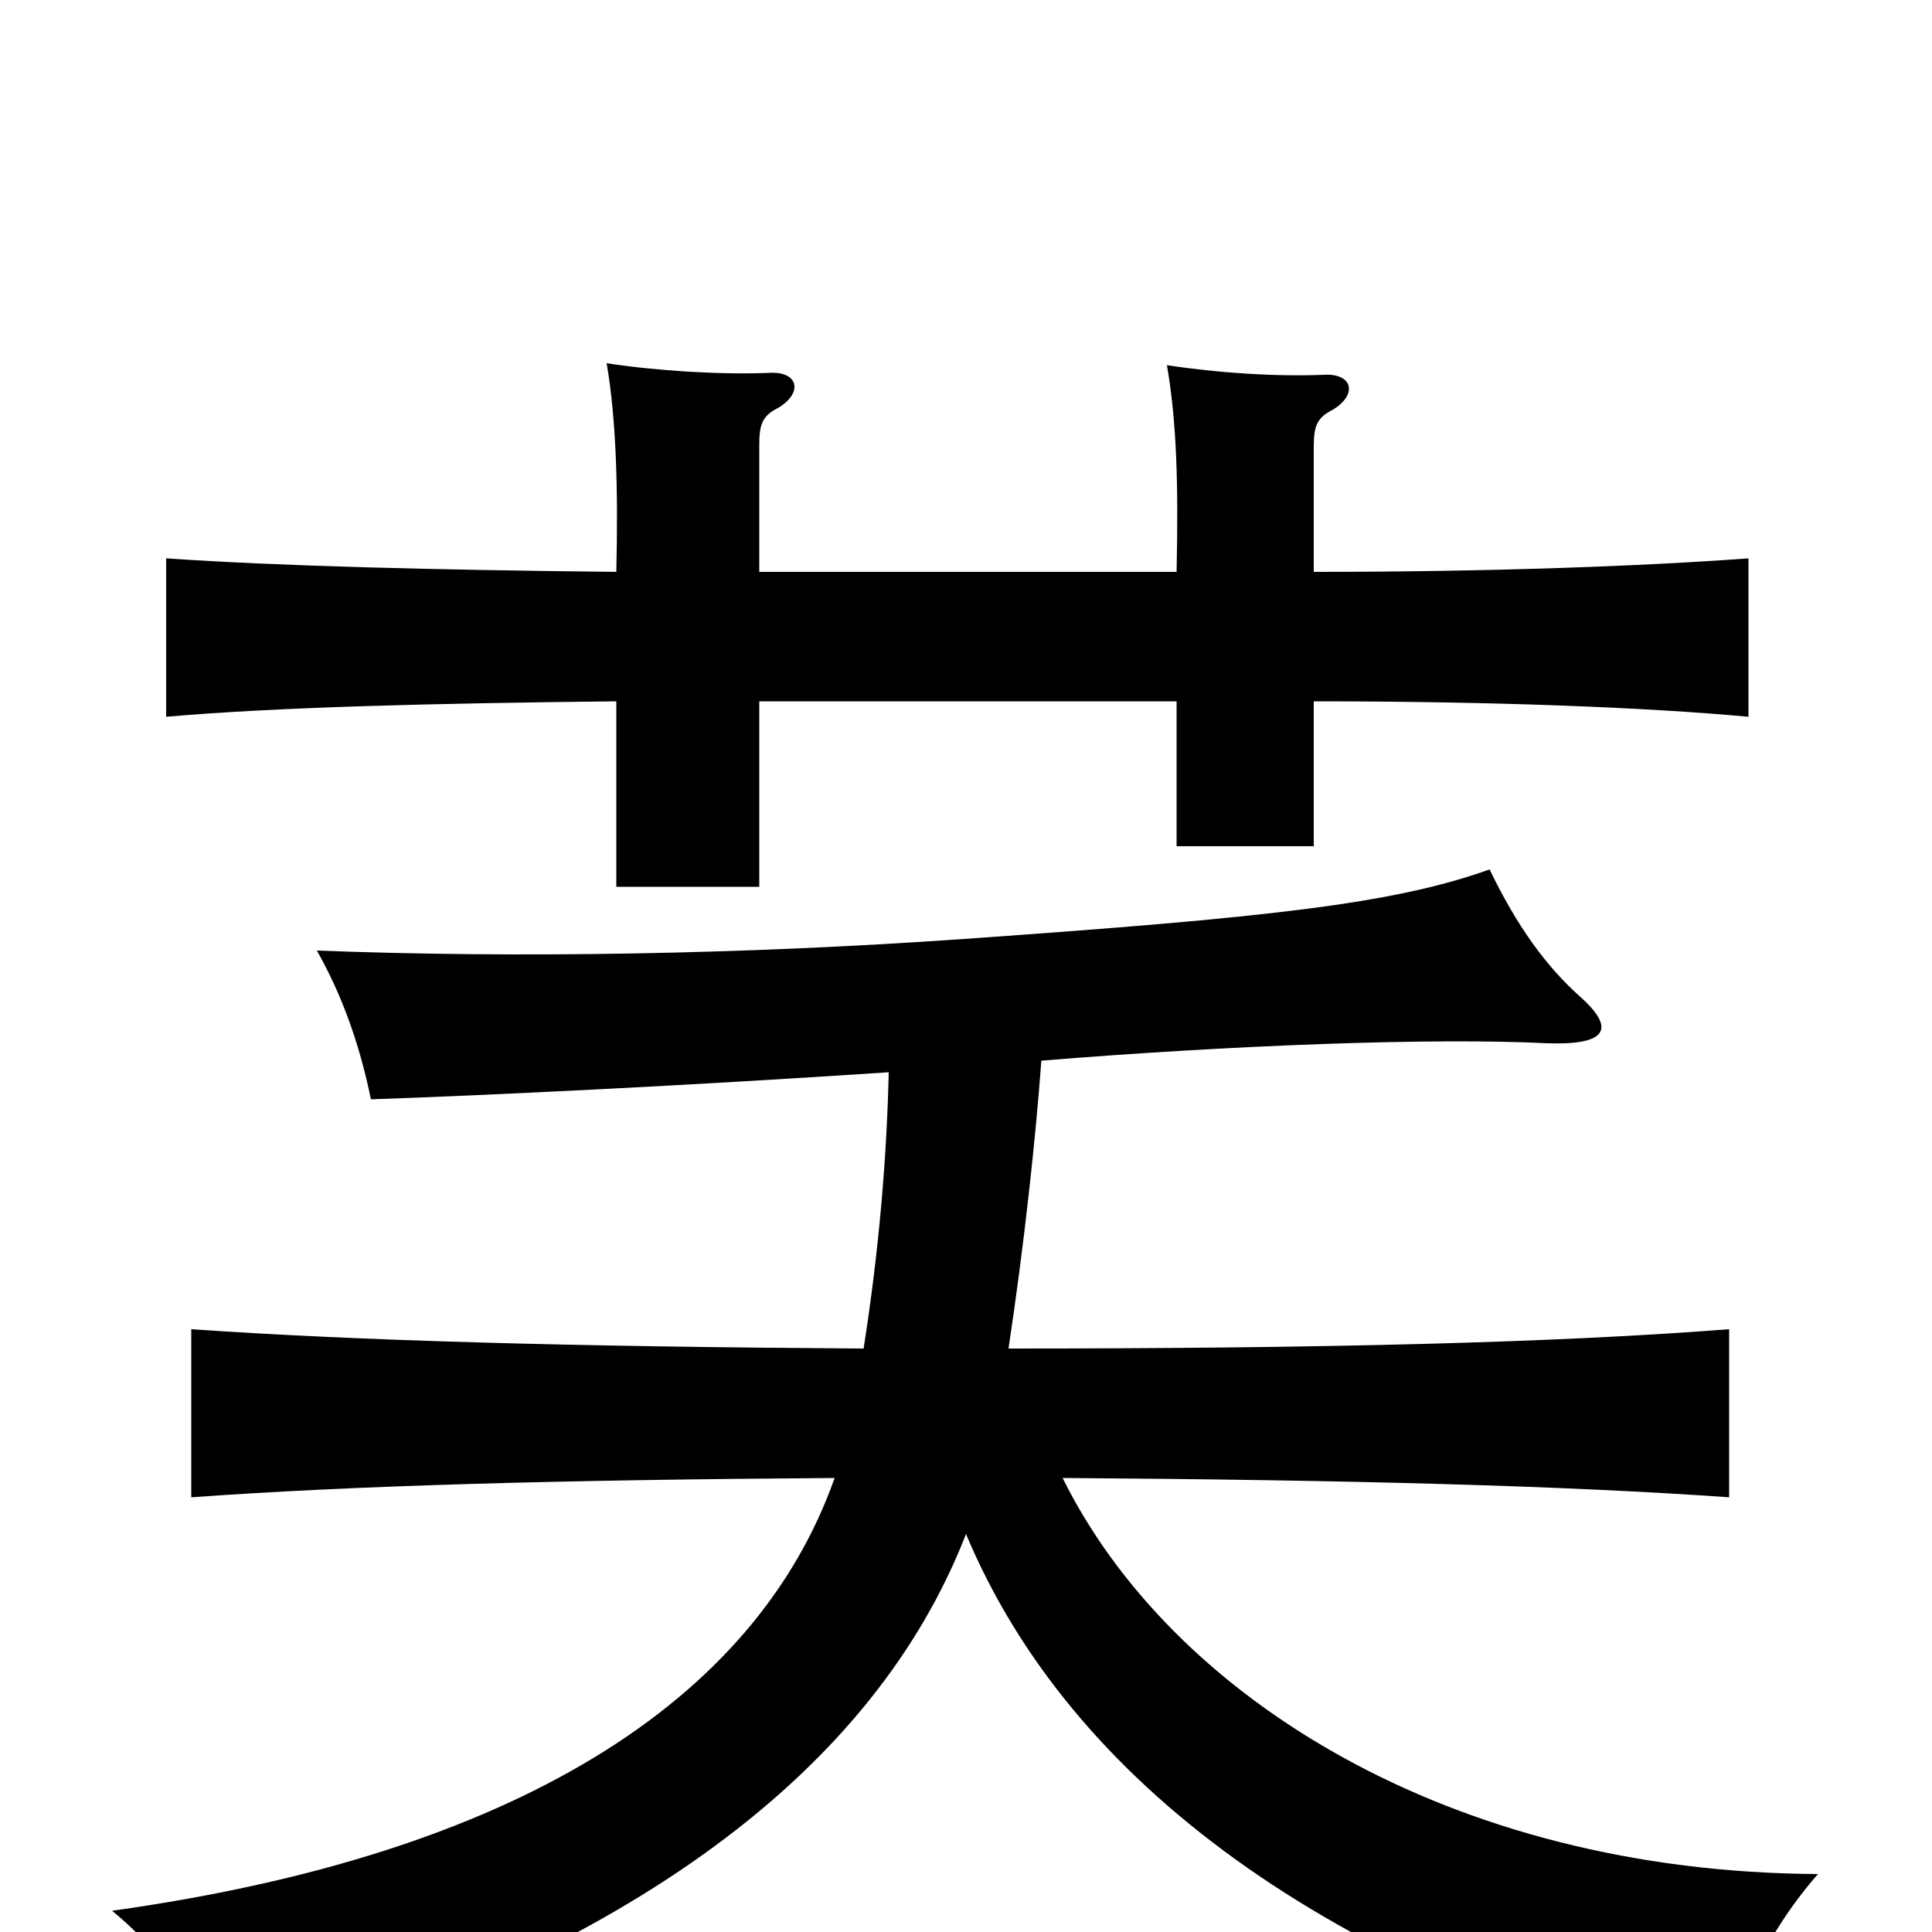 <svg xmlns="http://www.w3.org/2000/svg" viewBox="0 -1000 1000 1000">
	<path fill="#000000" d="M609 -704H393V-770C393 -781 395 -785 403 -789C416 -797 413 -808 398 -807C373 -806 340 -808 314 -812C319 -783 320 -746 319 -704C225 -705 144 -707 86 -711V-629C143 -634 225 -636 319 -637V-541H393V-637H609V-562H680V-637C771 -637 851 -634 905 -629V-711C851 -707 772 -704 680 -704V-769C680 -780 682 -784 690 -788C703 -796 700 -807 685 -806C660 -805 630 -807 604 -811C609 -782 610 -750 609 -704ZM500 -206C554 -77 688 21 891 74C896 42 912 3 941 -30C750 -31 606 -122 550 -235C699 -234 810 -231 895 -225V-312C805 -305 685 -302 522 -302C530 -355 536 -410 539 -451C637 -459 742 -463 801 -460C831 -459 837 -467 818 -484C800 -500 785 -521 771 -550C721 -532 655 -525 499 -514C385 -506 268 -504 164 -508C177 -485 186 -460 192 -431C251 -433 355 -438 460 -445C459 -401 455 -353 447 -302C295 -303 186 -306 99 -312V-225C182 -231 287 -234 432 -235C391 -119 266 -40 58 -11C86 12 107 43 117 72C328 11 453 -85 500 -206Z"/>
</svg>